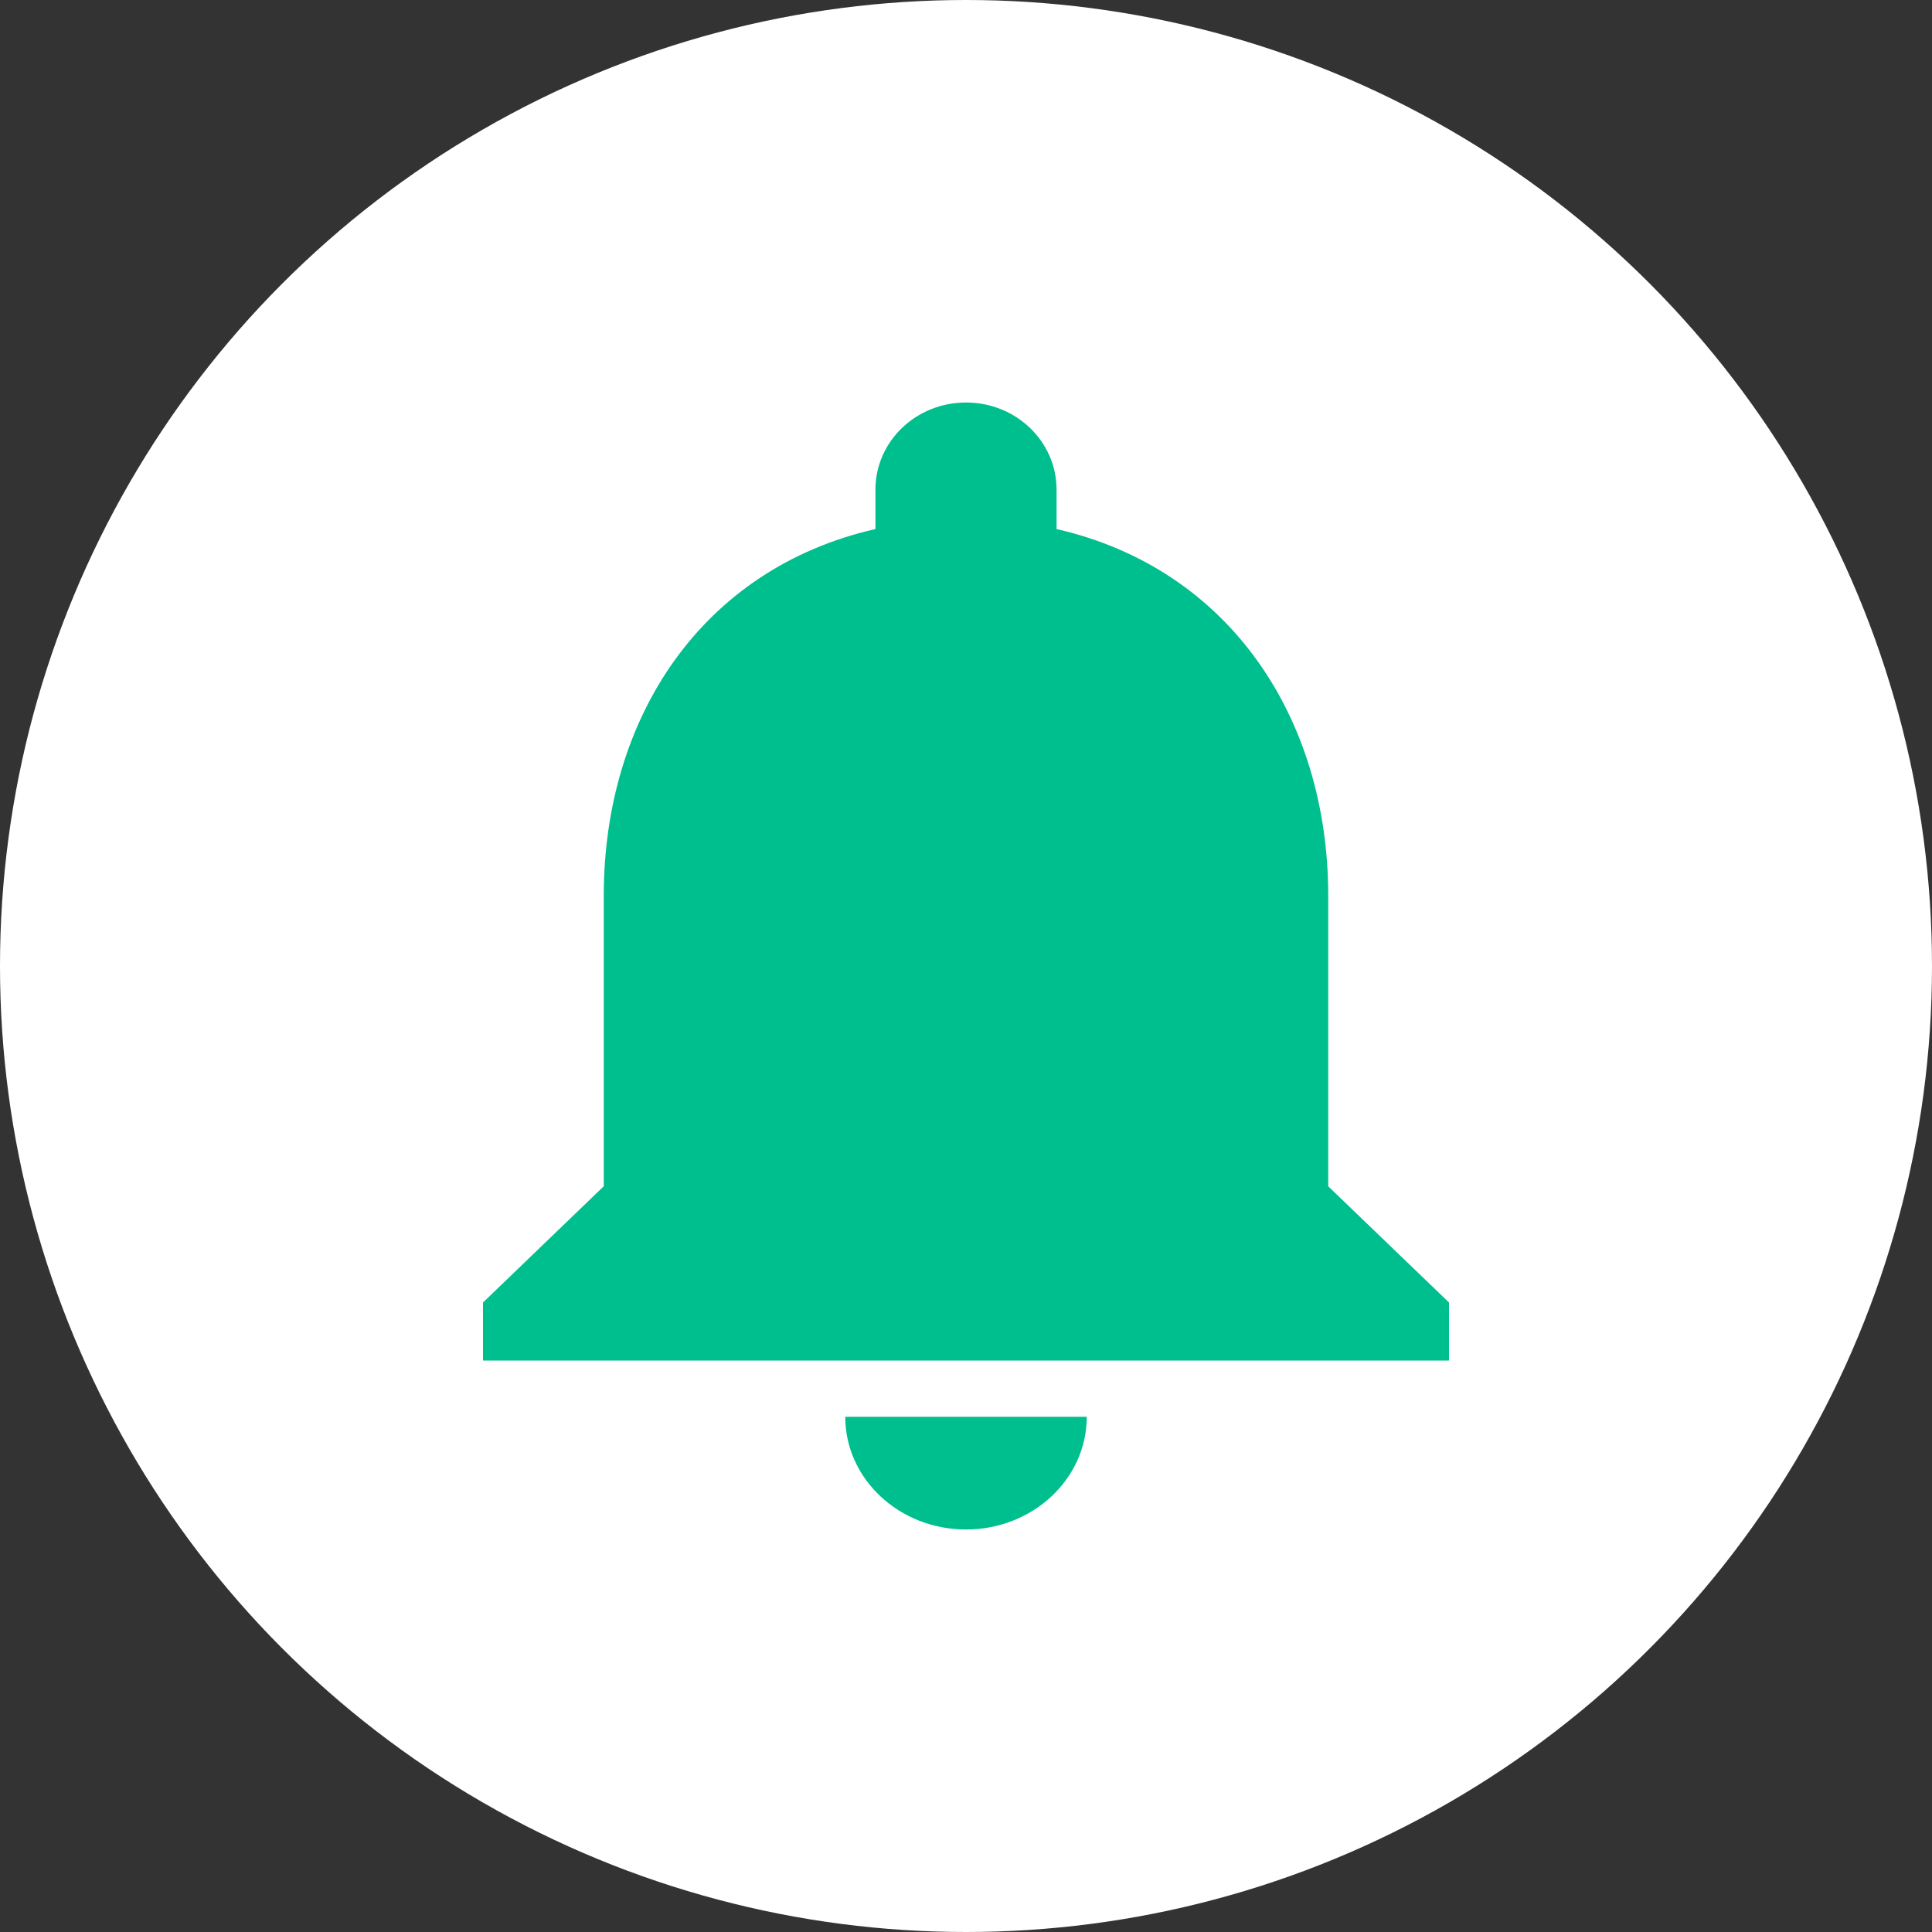 <svg xmlns="http://www.w3.org/2000/svg" width="24" height="24" viewBox="0 0 24 24">
    <rect x="0" y="0" width="24" height="24" fill="#333333" stroke="none"/>
    <g fill="none" fill-rule="evenodd">
        <path d="M0 0h24v24H0z"/>
        <circle cx="12" cy="12" r="12" fill="#FFF"/>
        <path fill="#00BF8F" d="M16.5 14.736V11.13c0-2.214-1.23-4.067-3.375-4.558v-.49C13.125 5.484 12.622 5 12 5s-1.125.484-1.125 1.082v.49C8.723 7.062 7.5 8.91 7.5 11.13v3.606L6 16.18v.721h12v-.721l-1.5-1.443zM12 19c.828 0 1.5-.627 1.5-1.4h-3c0 .773.672 1.4 1.5 1.4z"/>
    </g>
</svg>
